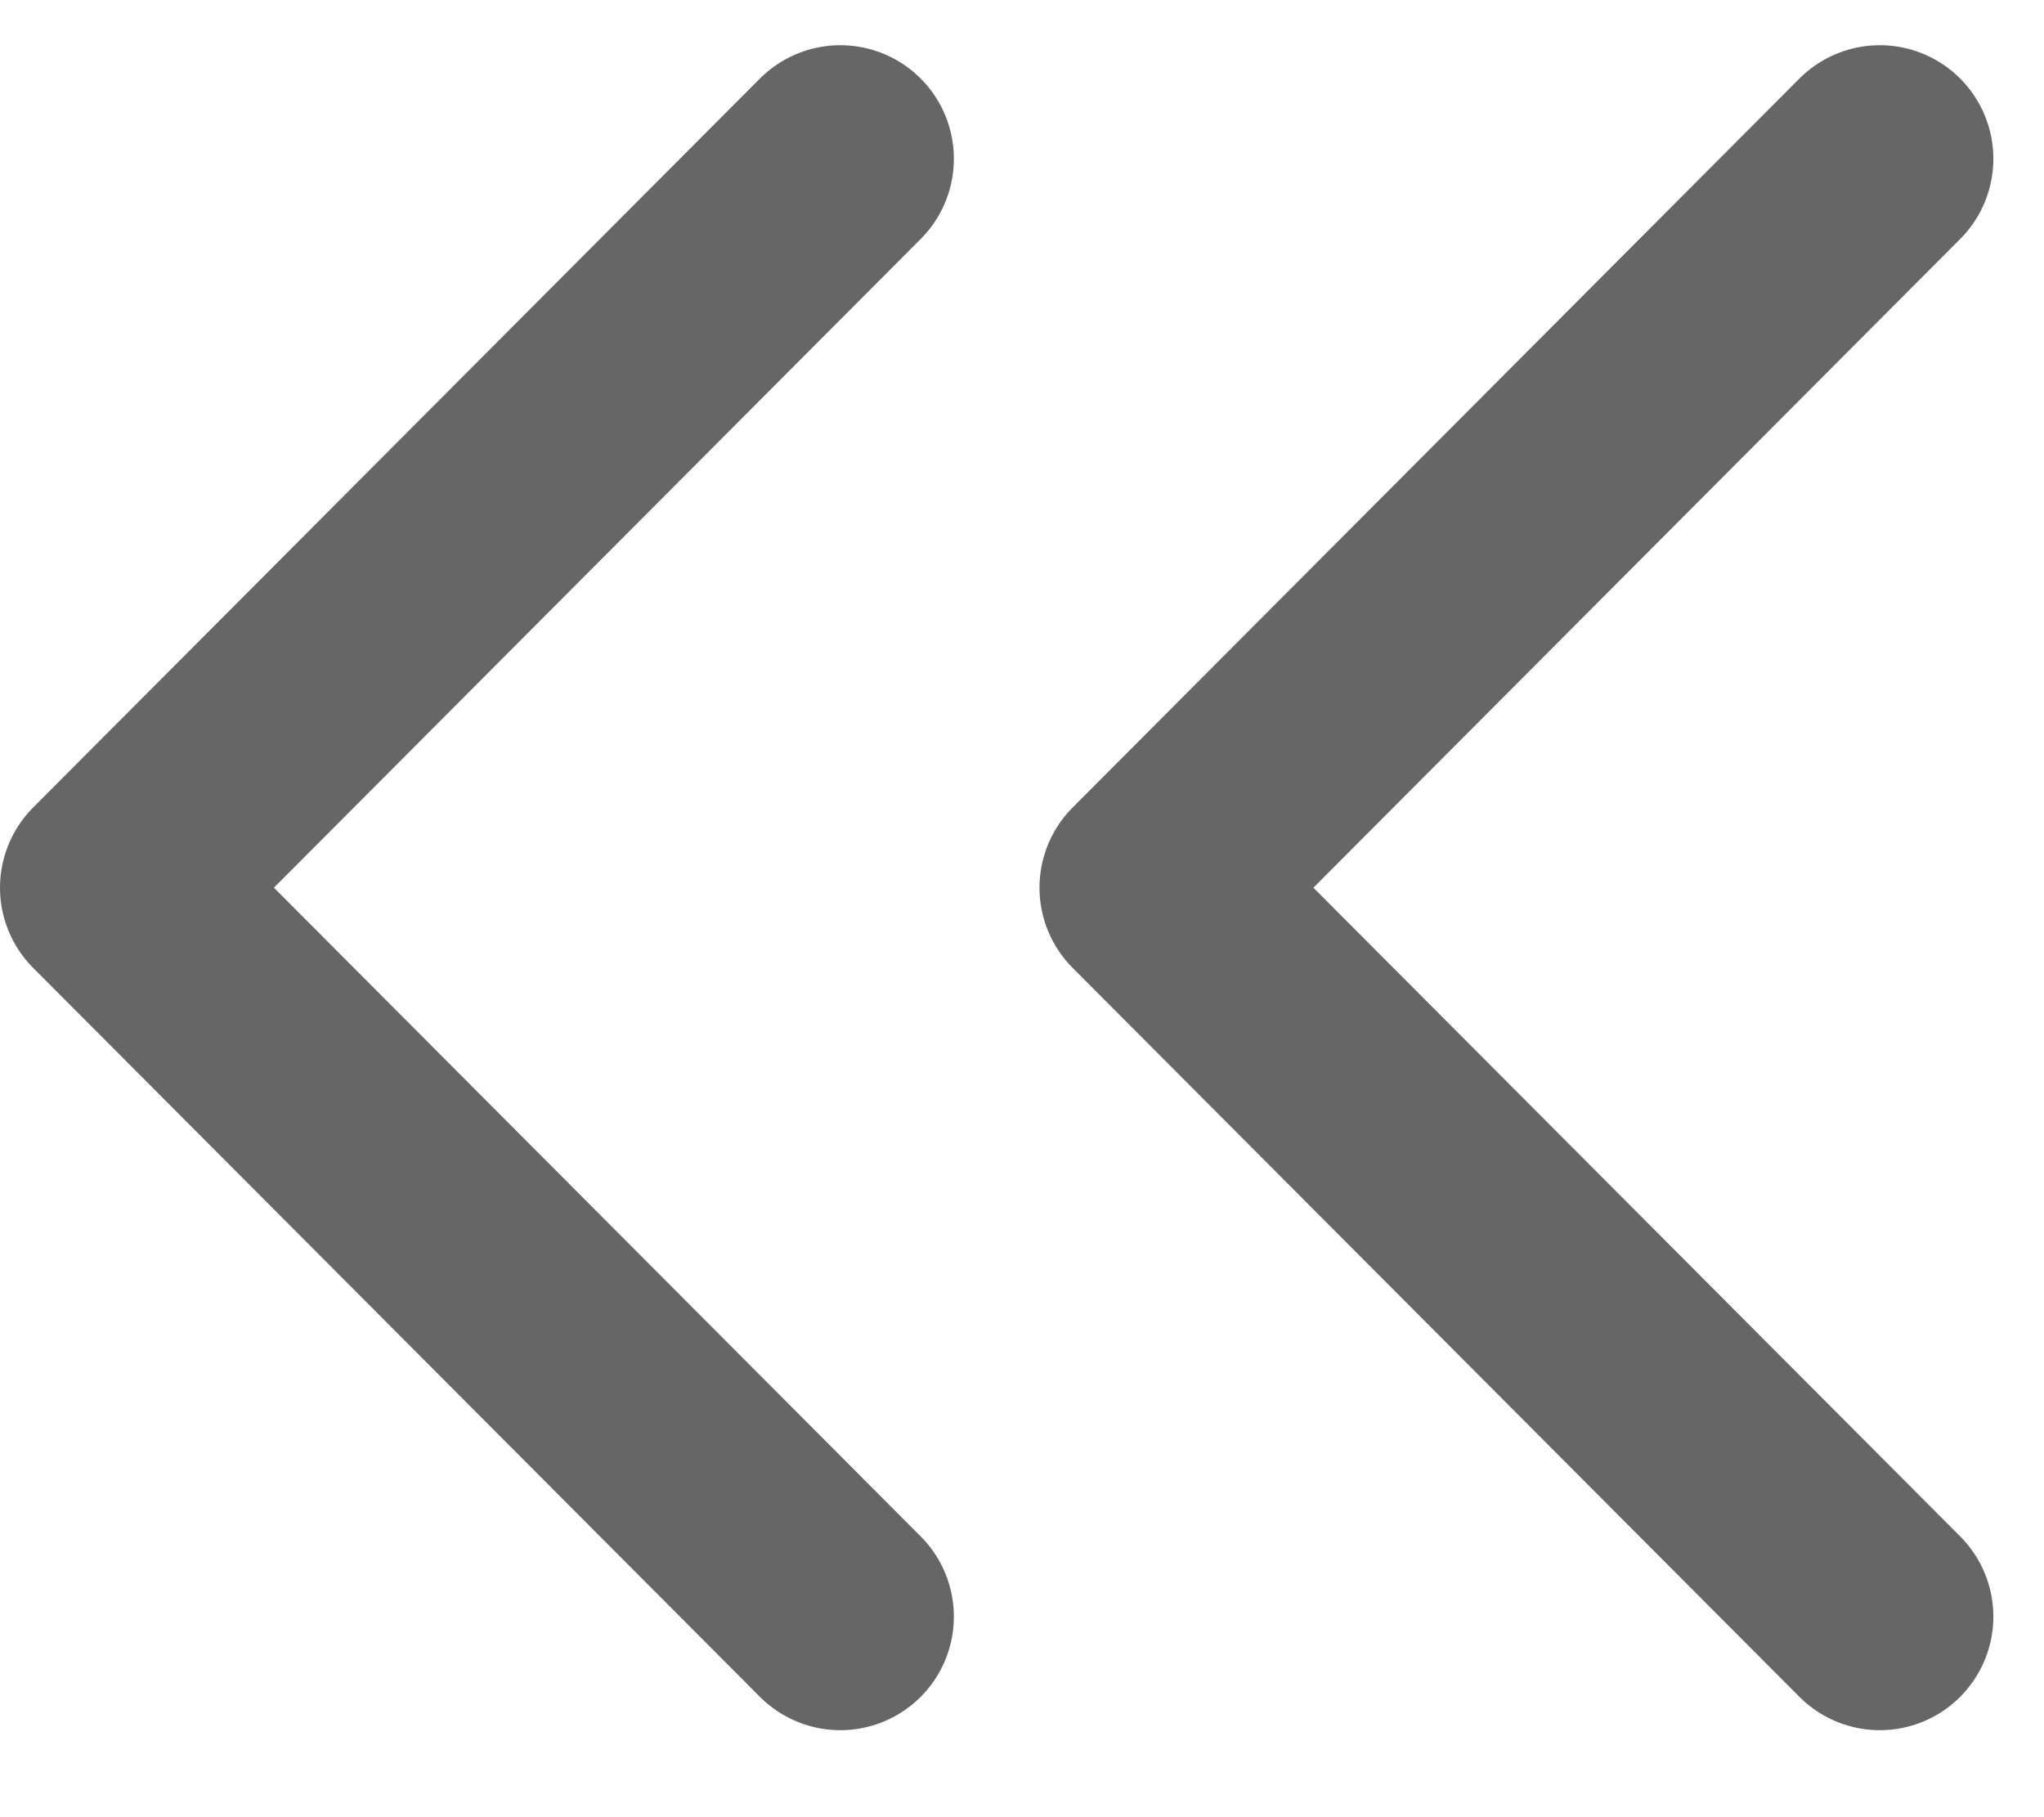 <svg width="9" height="8" viewBox="0 0 9 8" fill="none" xmlns="http://www.w3.org/2000/svg">
<path d="M8.277 7.117L5.077 3.908L8.277 0.699" stroke="#666666" stroke-linecap="round" stroke-linejoin="round"/>
<path d="M3.7 7.117L0.5 3.908L3.7 0.699" stroke="#666666" stroke-linecap="round" stroke-linejoin="round"/>
</svg>
